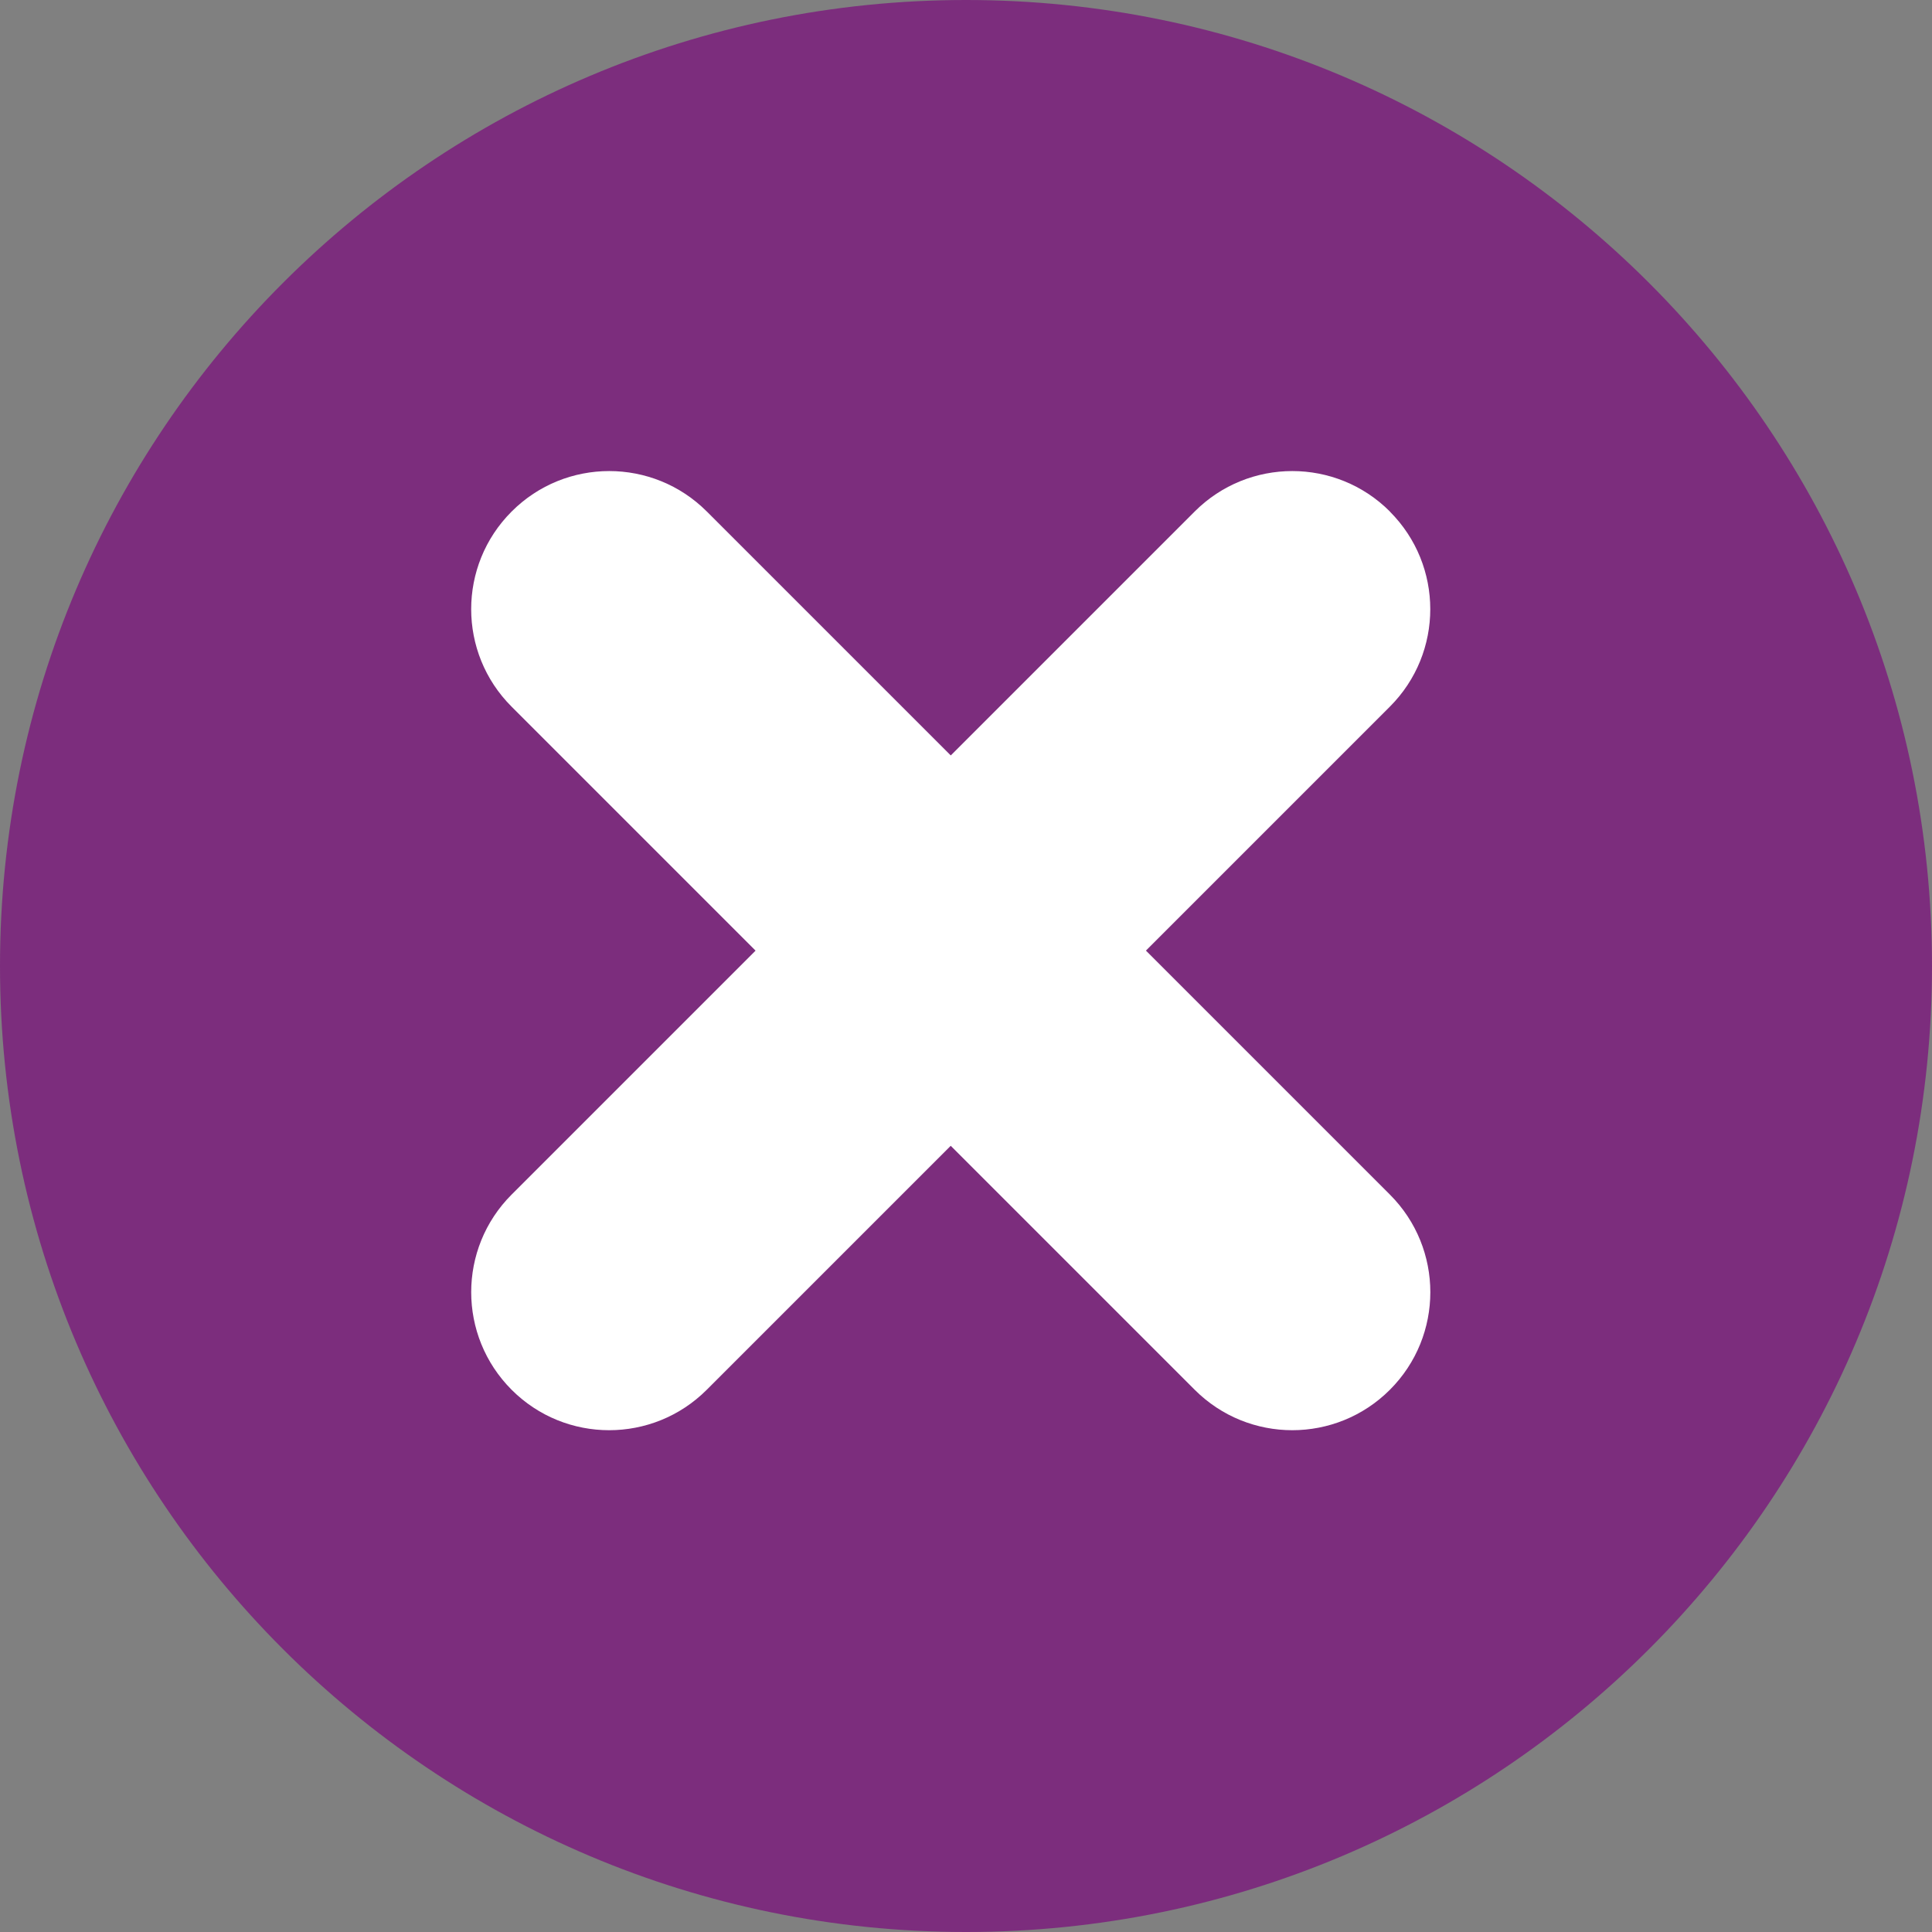 <!-- Generated by IcoMoon.io -->
<svg version="1.1" xmlns="http://www.w3.org/2000/svg" width="32" height="32" viewBox="0 0 32 32">
<rect x="0" y="0" width="32" height="32" fill="#808080" stroke="none"/>
<title>cross</title>
<path fill="#7c2d7d" d="M16 32c8.837 0 16-7.163 16-16s-7.163-16-16-16c-8.837 0-16 7.163-16 16s7.163 16 16 16z"></path>
<path fill="#fff" d="M23.020 8.473c0.893 0.893 0.893 2.34 0 3.232l-11.314 11.314c-0.893 0.893-2.34 0.893-3.232 0s-0.893-2.34 0-3.233l11.314-11.314c0.893-0.893 2.34-0.893 3.233 0z"></path>
<path fill="#fff" d="M8.474 8.473c-0.893 0.893-0.893 2.34 0 3.232l11.314 11.314c0.893 0.893 2.34 0.893 3.233 0s0.893-2.34 0-3.233l-11.314-11.314c-0.893-0.893-2.34-0.893-3.232 0z"></path>
</svg>
